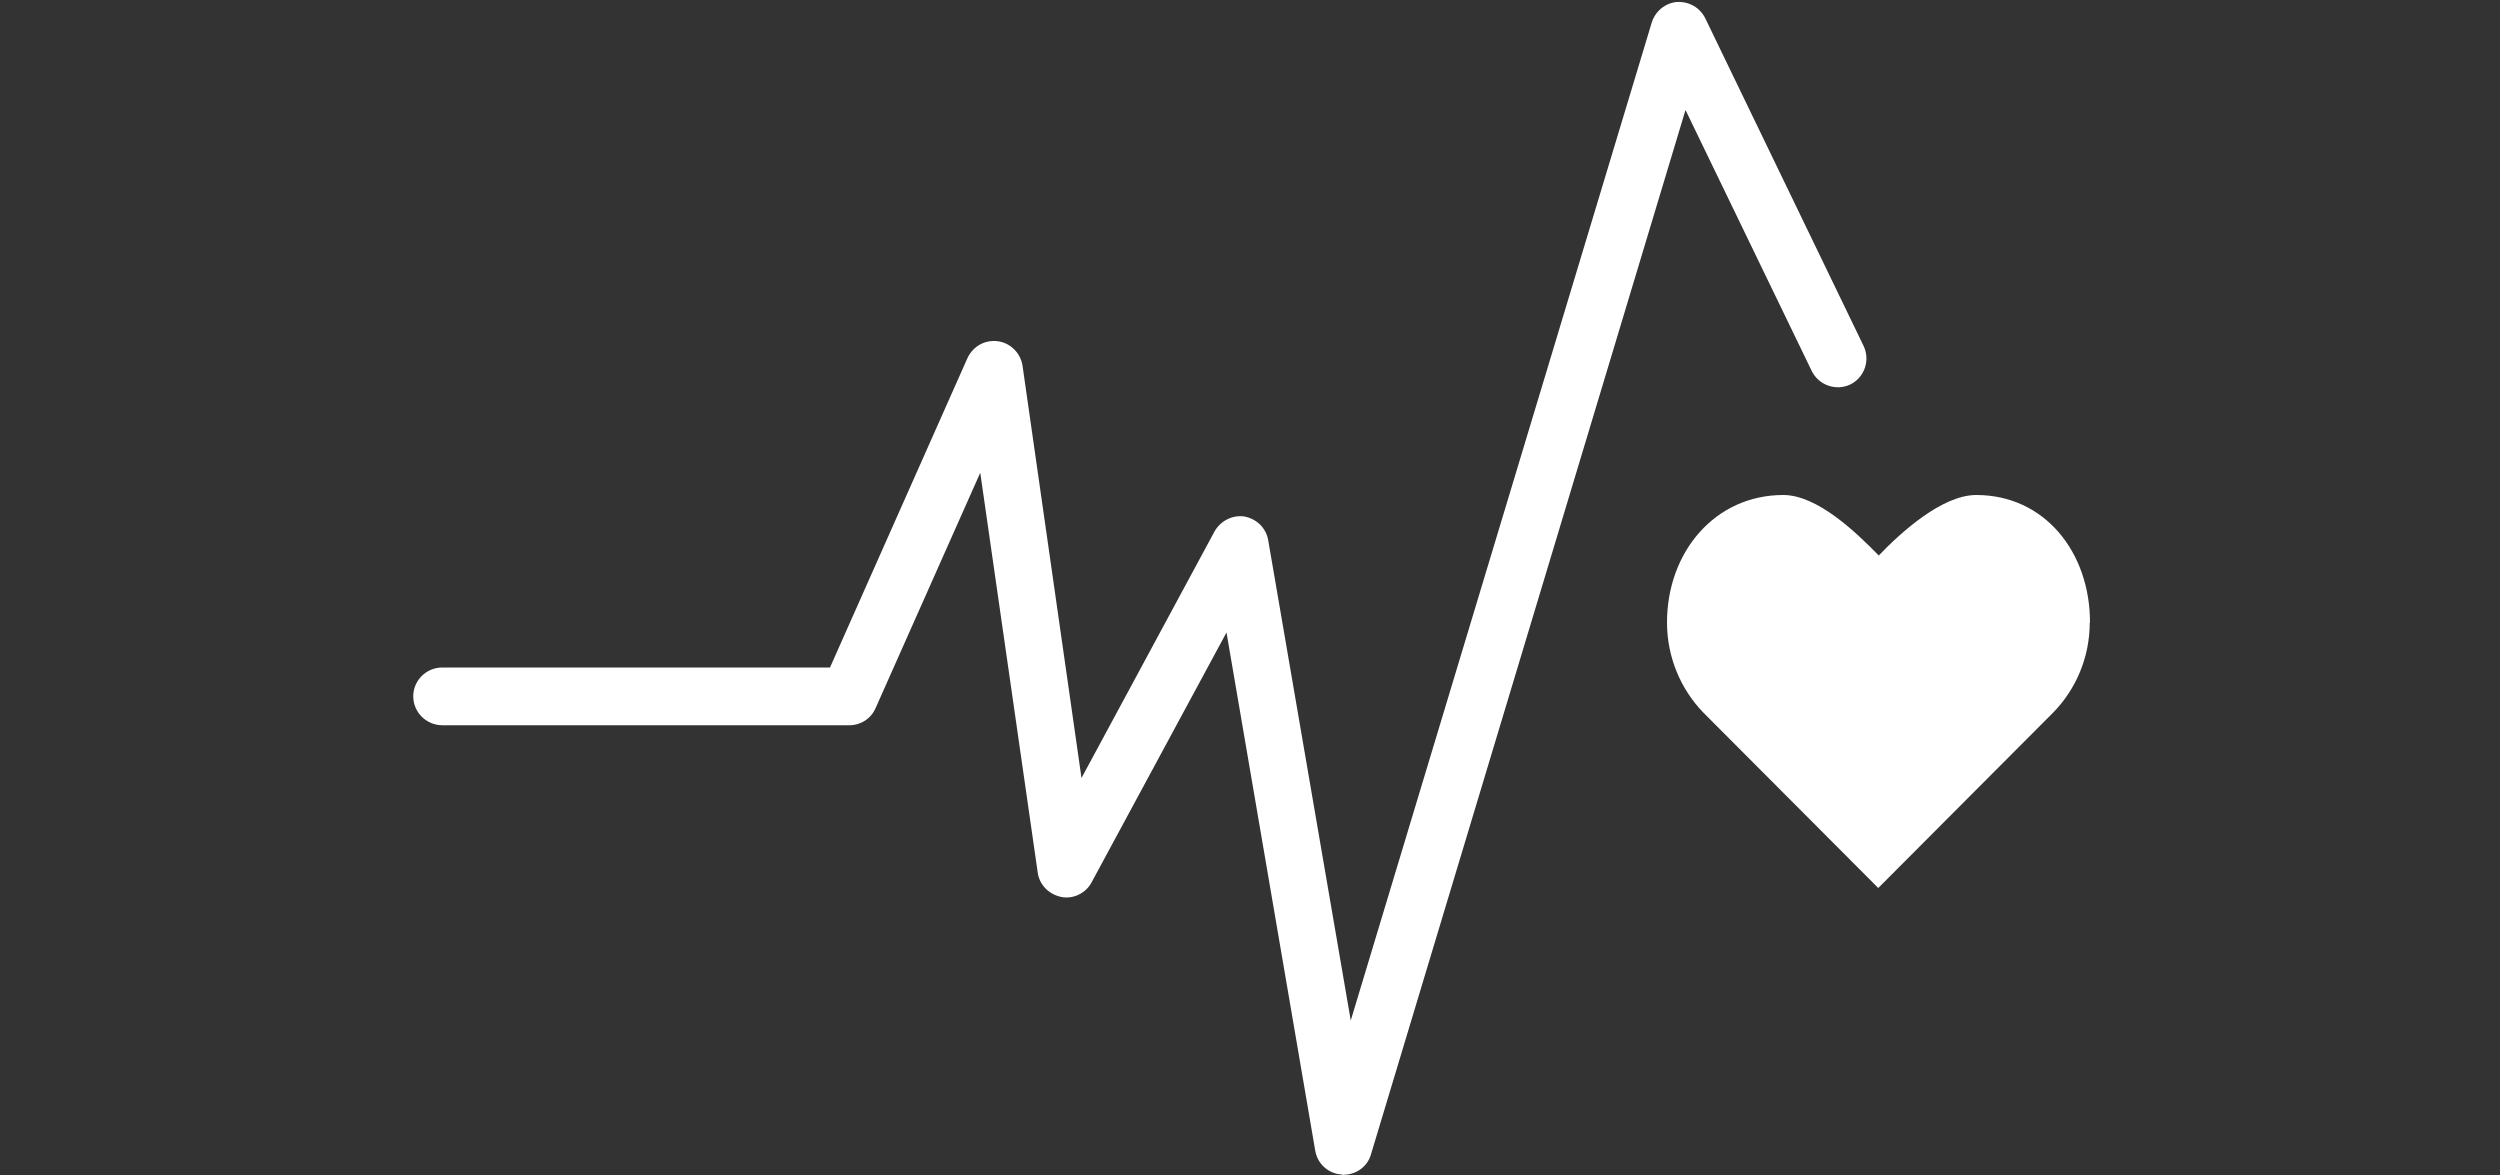 <svg width="1000" height="470" viewBox="0 0 1000 470" fill="none" xmlns="http://www.w3.org/2000/svg">
<rect x="0" y="0" width="1000" height="470" fill="#333333" stroke="none"/>
<path fill-rule="evenodd" clip-rule="evenodd" d="M836 249C836 220.8 817.8 198 790.5 198C776.8 198 760.3 213 751.5 222.2C742.5 213 727 198 713.3 198C686 198 666.8 220.8 666.8 249C666.8 263 672.4 275.8 681.3 285L751.3 355.2L821.3 285C830.3 275.8 835.9 263 835.9 249" fill="white"/>
<path fill-rule="evenodd" clip-rule="evenodd" d="M537.4 470C537.2 470 537 470 536.7 469.8C531.4 469.5 527 465.6 526.1 460.3L490.6 253L436.6 353C434.3 357.3 429.3 359.7 424.6 358.8C419.6 357.8 415.8 354 415.1 349.1L392.1 189.1L350.3 283.1C348.5 287.4 344.3 290.1 339.8 290.1H177C170.5 290.1 165.3 284.9 165.3 278.5C165.3 272.2 170.5 267 176.9 267H332L387 143.2C389.2 138.5 394 135.8 399.2 136.5C404.2 137.2 408.2 141.2 409 146.2L432.6 311.2L485.8 212.6C488.2 208.3 493 205.9 497.8 206.6C502.8 207.6 506.5 211.3 507.3 216.2L540.3 408.2L660.7 9C662.1 4.5 666.1 1.2 670.7 0.8C675.7 0.5 680 3.1 682.1 7.3L745.4 138.3C748.2 144.1 745.8 151 740.1 153.8C734.4 156.5 727.5 154.1 724.7 148.4L674.2 44L548.4 461.7C547 466.7 542.4 469.9 537.4 469.9" fill="white"/>
</svg>
